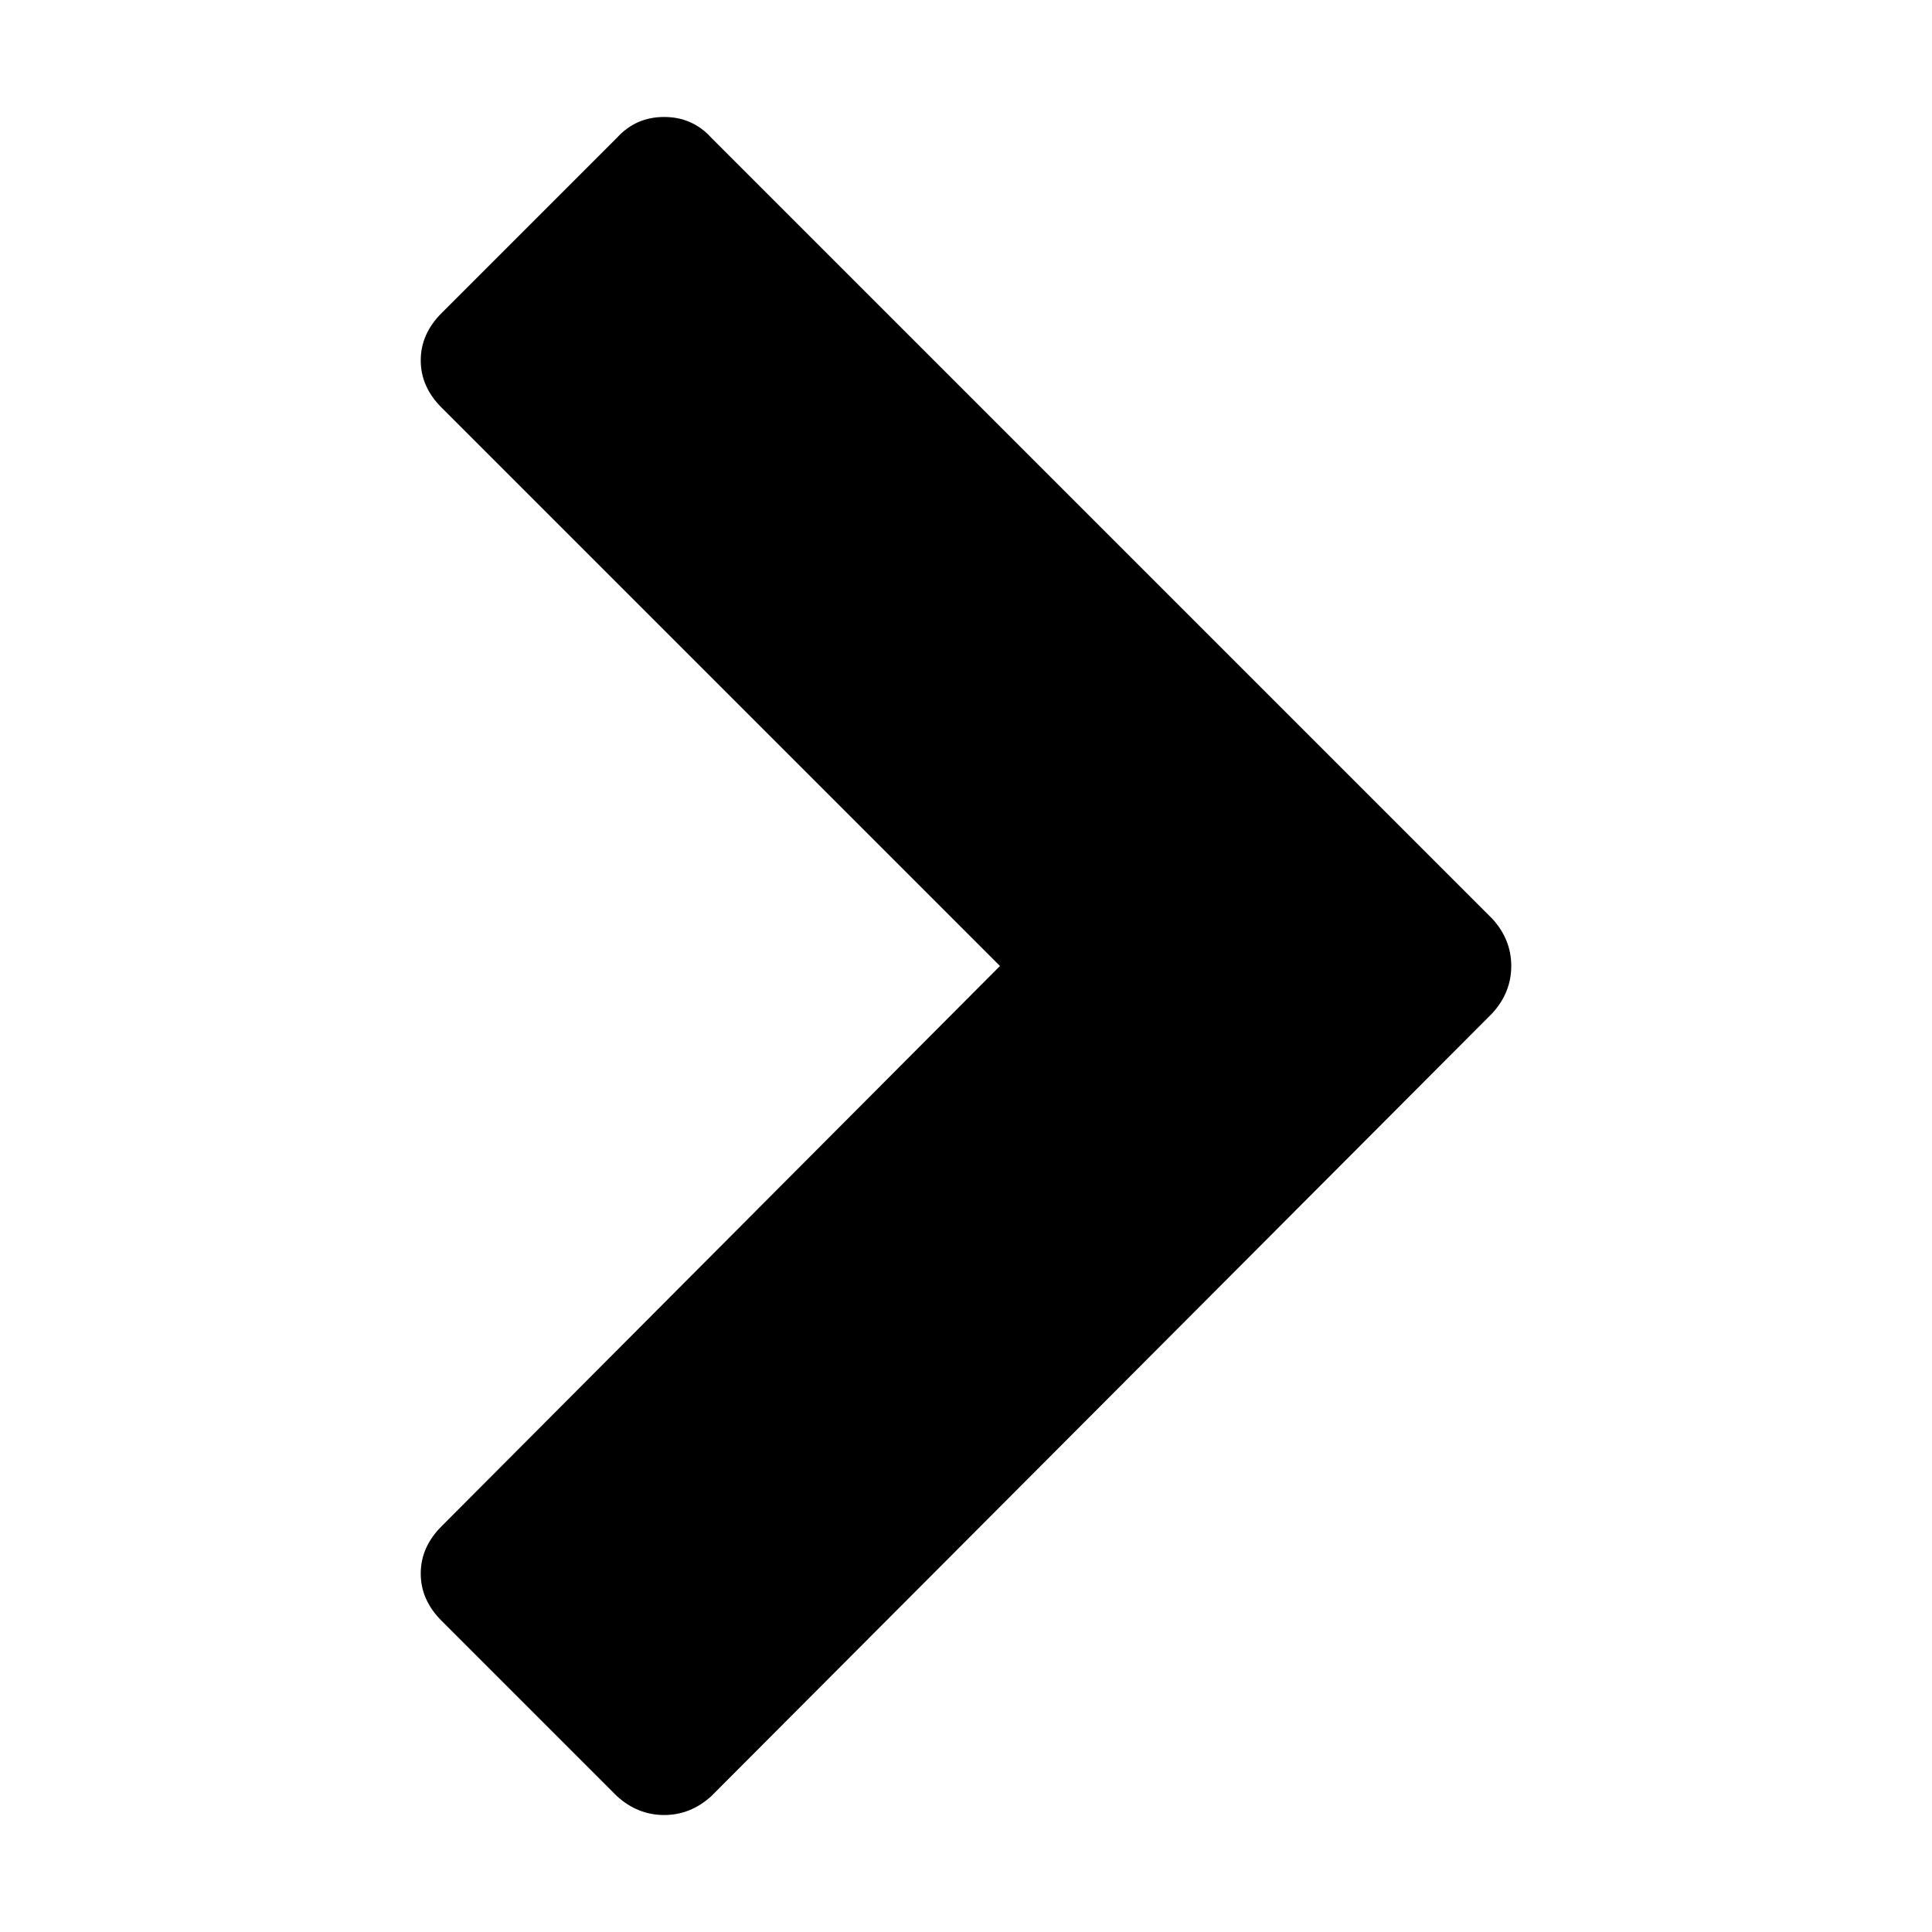 <svg xmlns="http://www.w3.org/2000/svg" width="1024" height="1024"><path d="M791 537L377 952q-11 10-25 10t-25-10l-93-93q-11-11-11-25t11-25l296-297-296-296q-11-11-11-25t11-25l93-93q10-11 25-11t25 11l414 414q10 11 10 25t-10 25z" fill="currentColor"/></svg>